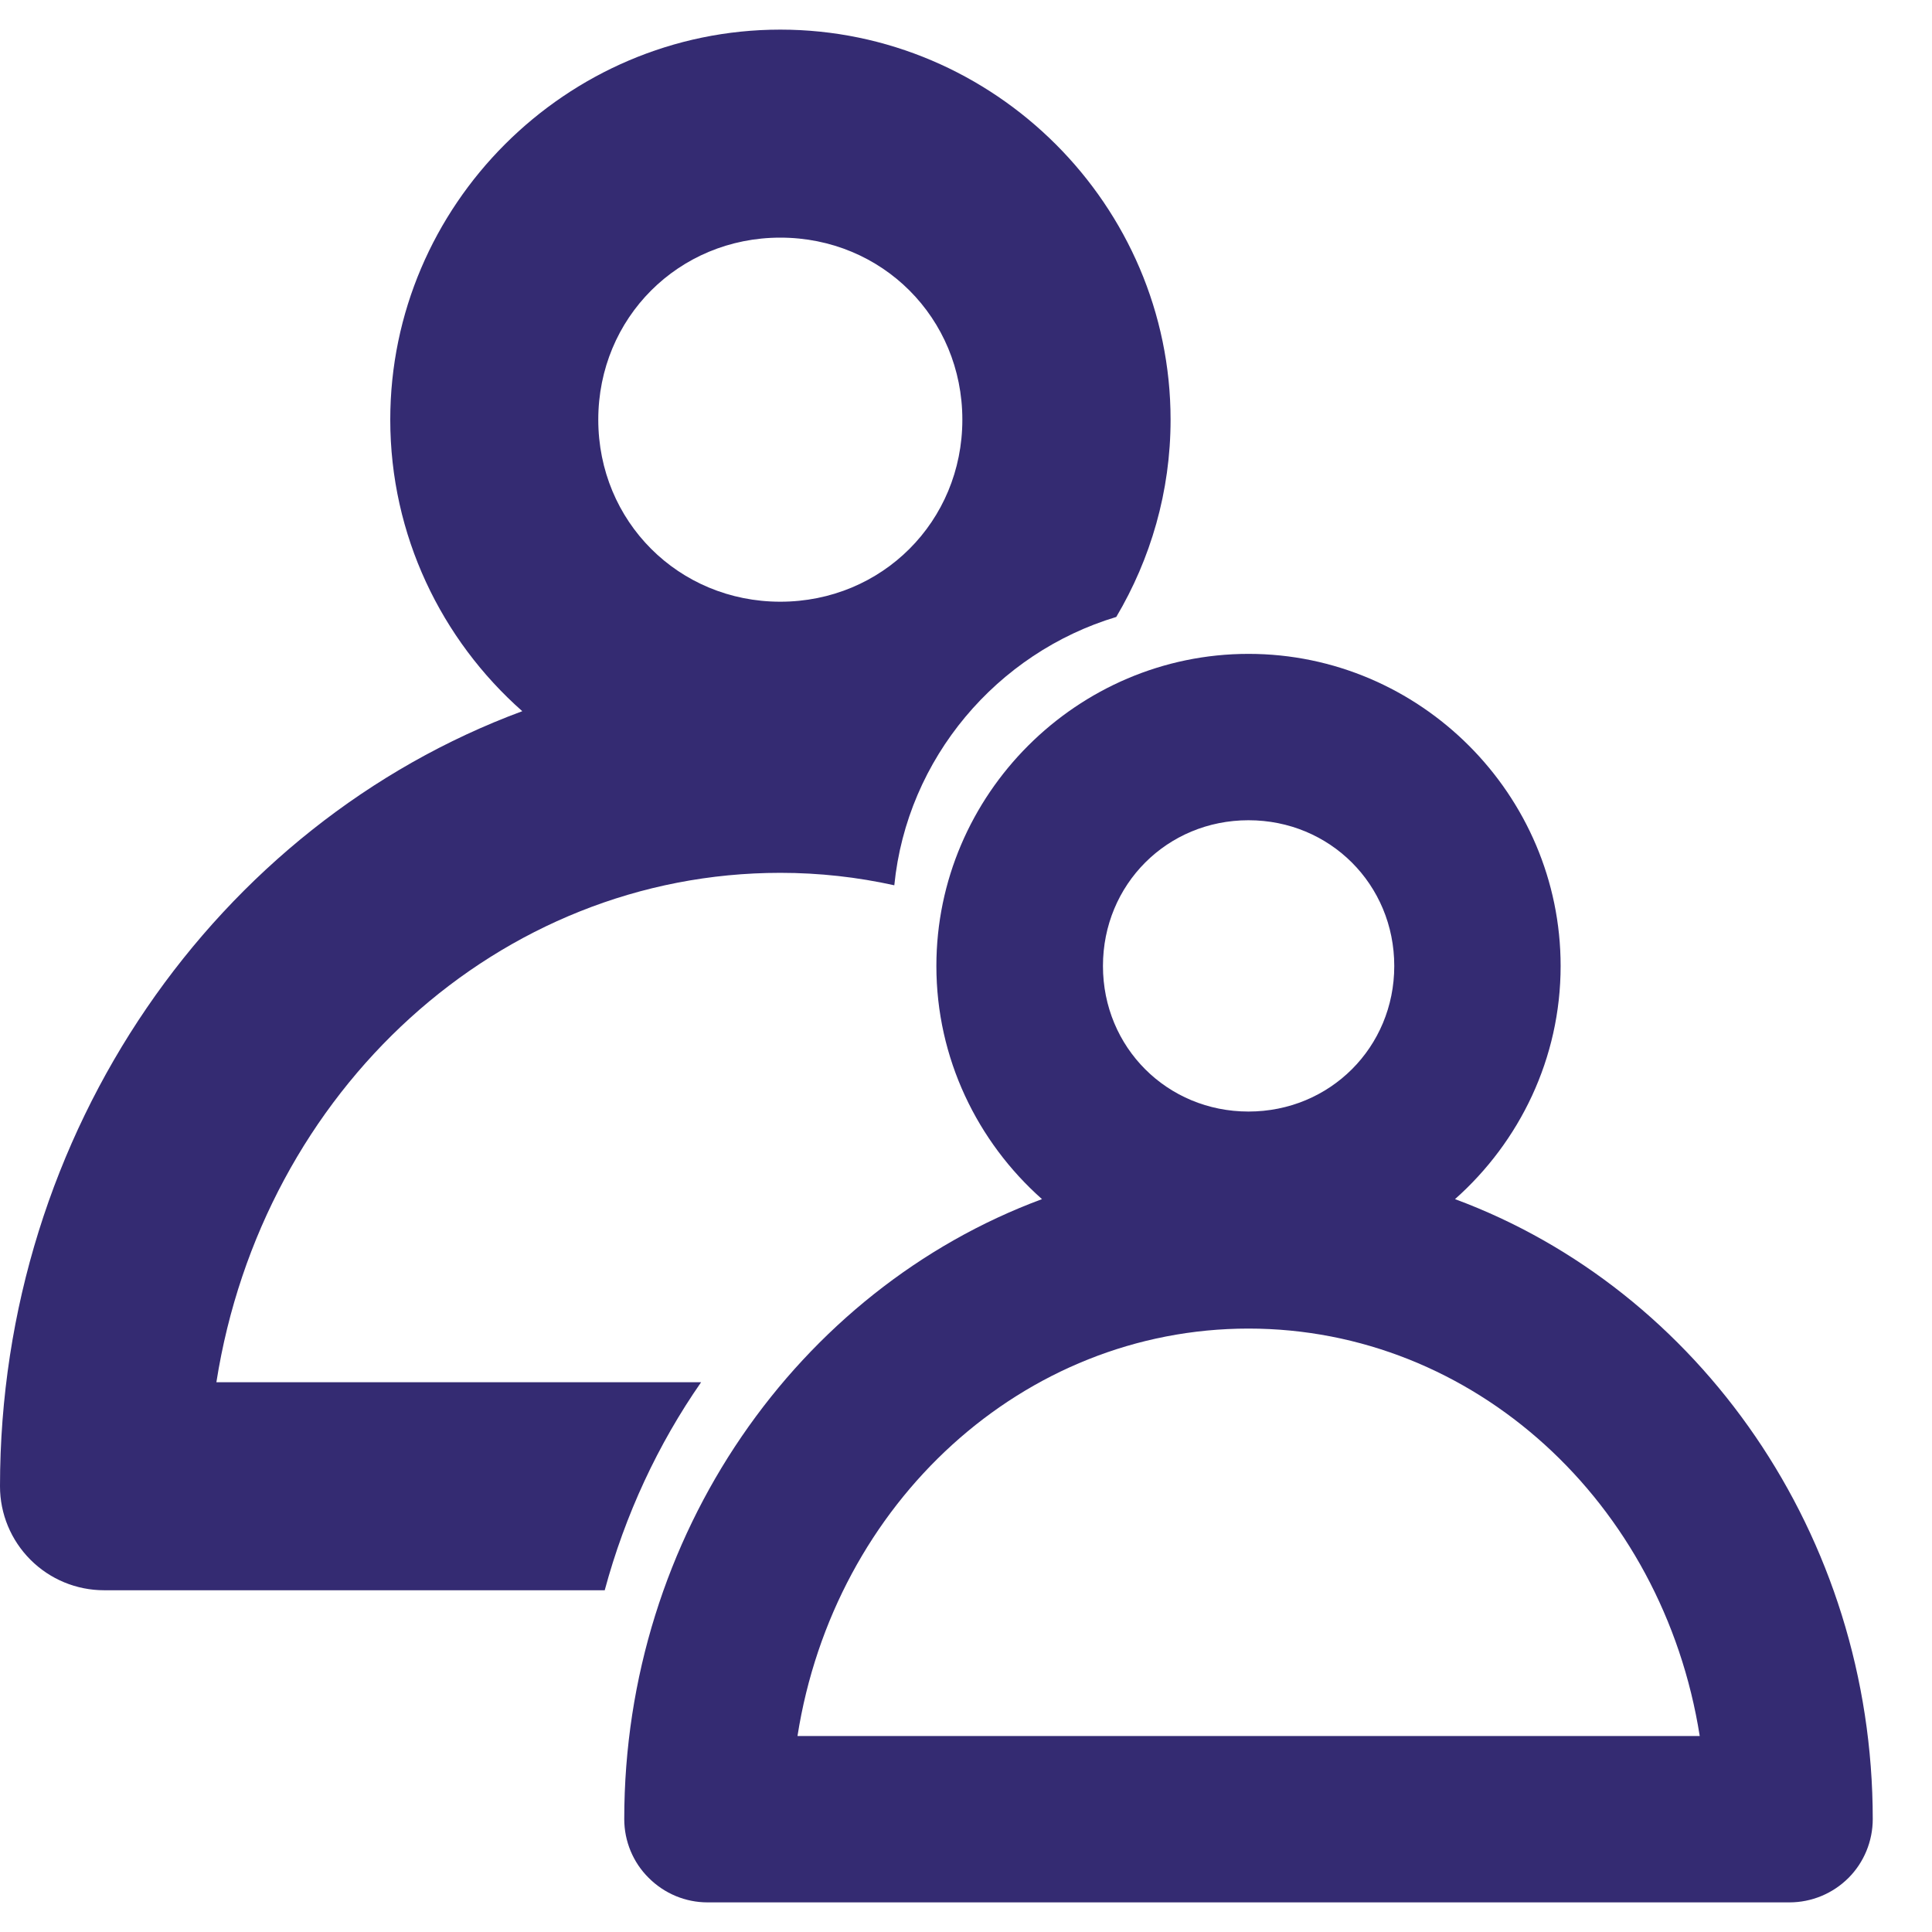 <svg width="9" height="9" viewBox="0 0 9 9" fill="none" xmlns="http://www.w3.org/2000/svg">
<g clip-path="url(#clip0_280_3388)">
<path d="M3.635 0.138C2.637 0.138 1.818 0.957 1.818 1.955C1.818 2.493 2.056 2.98 2.433 3.313C1.012 3.839 0 5.269 0 6.924C9.14094e-06 7.052 0.051 7.175 0.142 7.266C0.233 7.357 0.356 7.408 0.485 7.408H2.817C2.912 7.056 3.065 6.728 3.266 6.439H1.008C1.222 5.078 2.325 4.066 3.635 4.066C3.817 4.066 3.994 4.086 4.166 4.124C4.225 3.532 4.645 3.041 5.2 2.874C5.36 2.604 5.453 2.29 5.453 1.955C5.453 0.957 4.633 0.138 3.635 0.138ZM3.635 1.107C4.109 1.107 4.483 1.481 4.483 1.955C4.483 2.429 4.109 2.803 3.635 2.803C3.161 2.803 2.787 2.429 2.787 1.955C2.787 1.481 3.161 1.107 3.635 1.107Z" fill="#342B72"/>
<path d="M5.816 3.046C5.018 3.046 4.362 3.701 4.362 4.5C4.362 4.93 4.553 5.319 4.854 5.586C3.718 6.007 2.908 7.151 2.908 8.474C2.908 8.577 2.949 8.676 3.022 8.748C3.095 8.821 3.193 8.862 3.296 8.862H5.816H8.336C8.439 8.862 8.538 8.821 8.611 8.748C8.683 8.676 8.724 8.577 8.724 8.474C8.724 7.151 7.915 6.007 6.778 5.586C7.079 5.319 7.27 4.93 7.27 4.5C7.27 3.701 6.615 3.046 5.816 3.046ZM5.816 3.821C6.195 3.821 6.495 4.12 6.495 4.5C6.495 4.879 6.195 5.178 5.816 5.178C5.437 5.178 5.138 4.879 5.138 4.5C5.138 4.12 5.437 3.821 5.816 3.821ZM5.816 6.189C6.865 6.189 7.746 6.998 7.918 8.087H5.816H3.715C3.886 6.998 4.768 6.189 5.816 6.189Z" fill="#342B72"/>
</g>
<defs>
<clipPath id="clip0_280_3388">
<rect width="8.724" height="8.724" fill="white" transform="translate(0 0.138)"/>
</clipPath>
</defs>
</svg>
